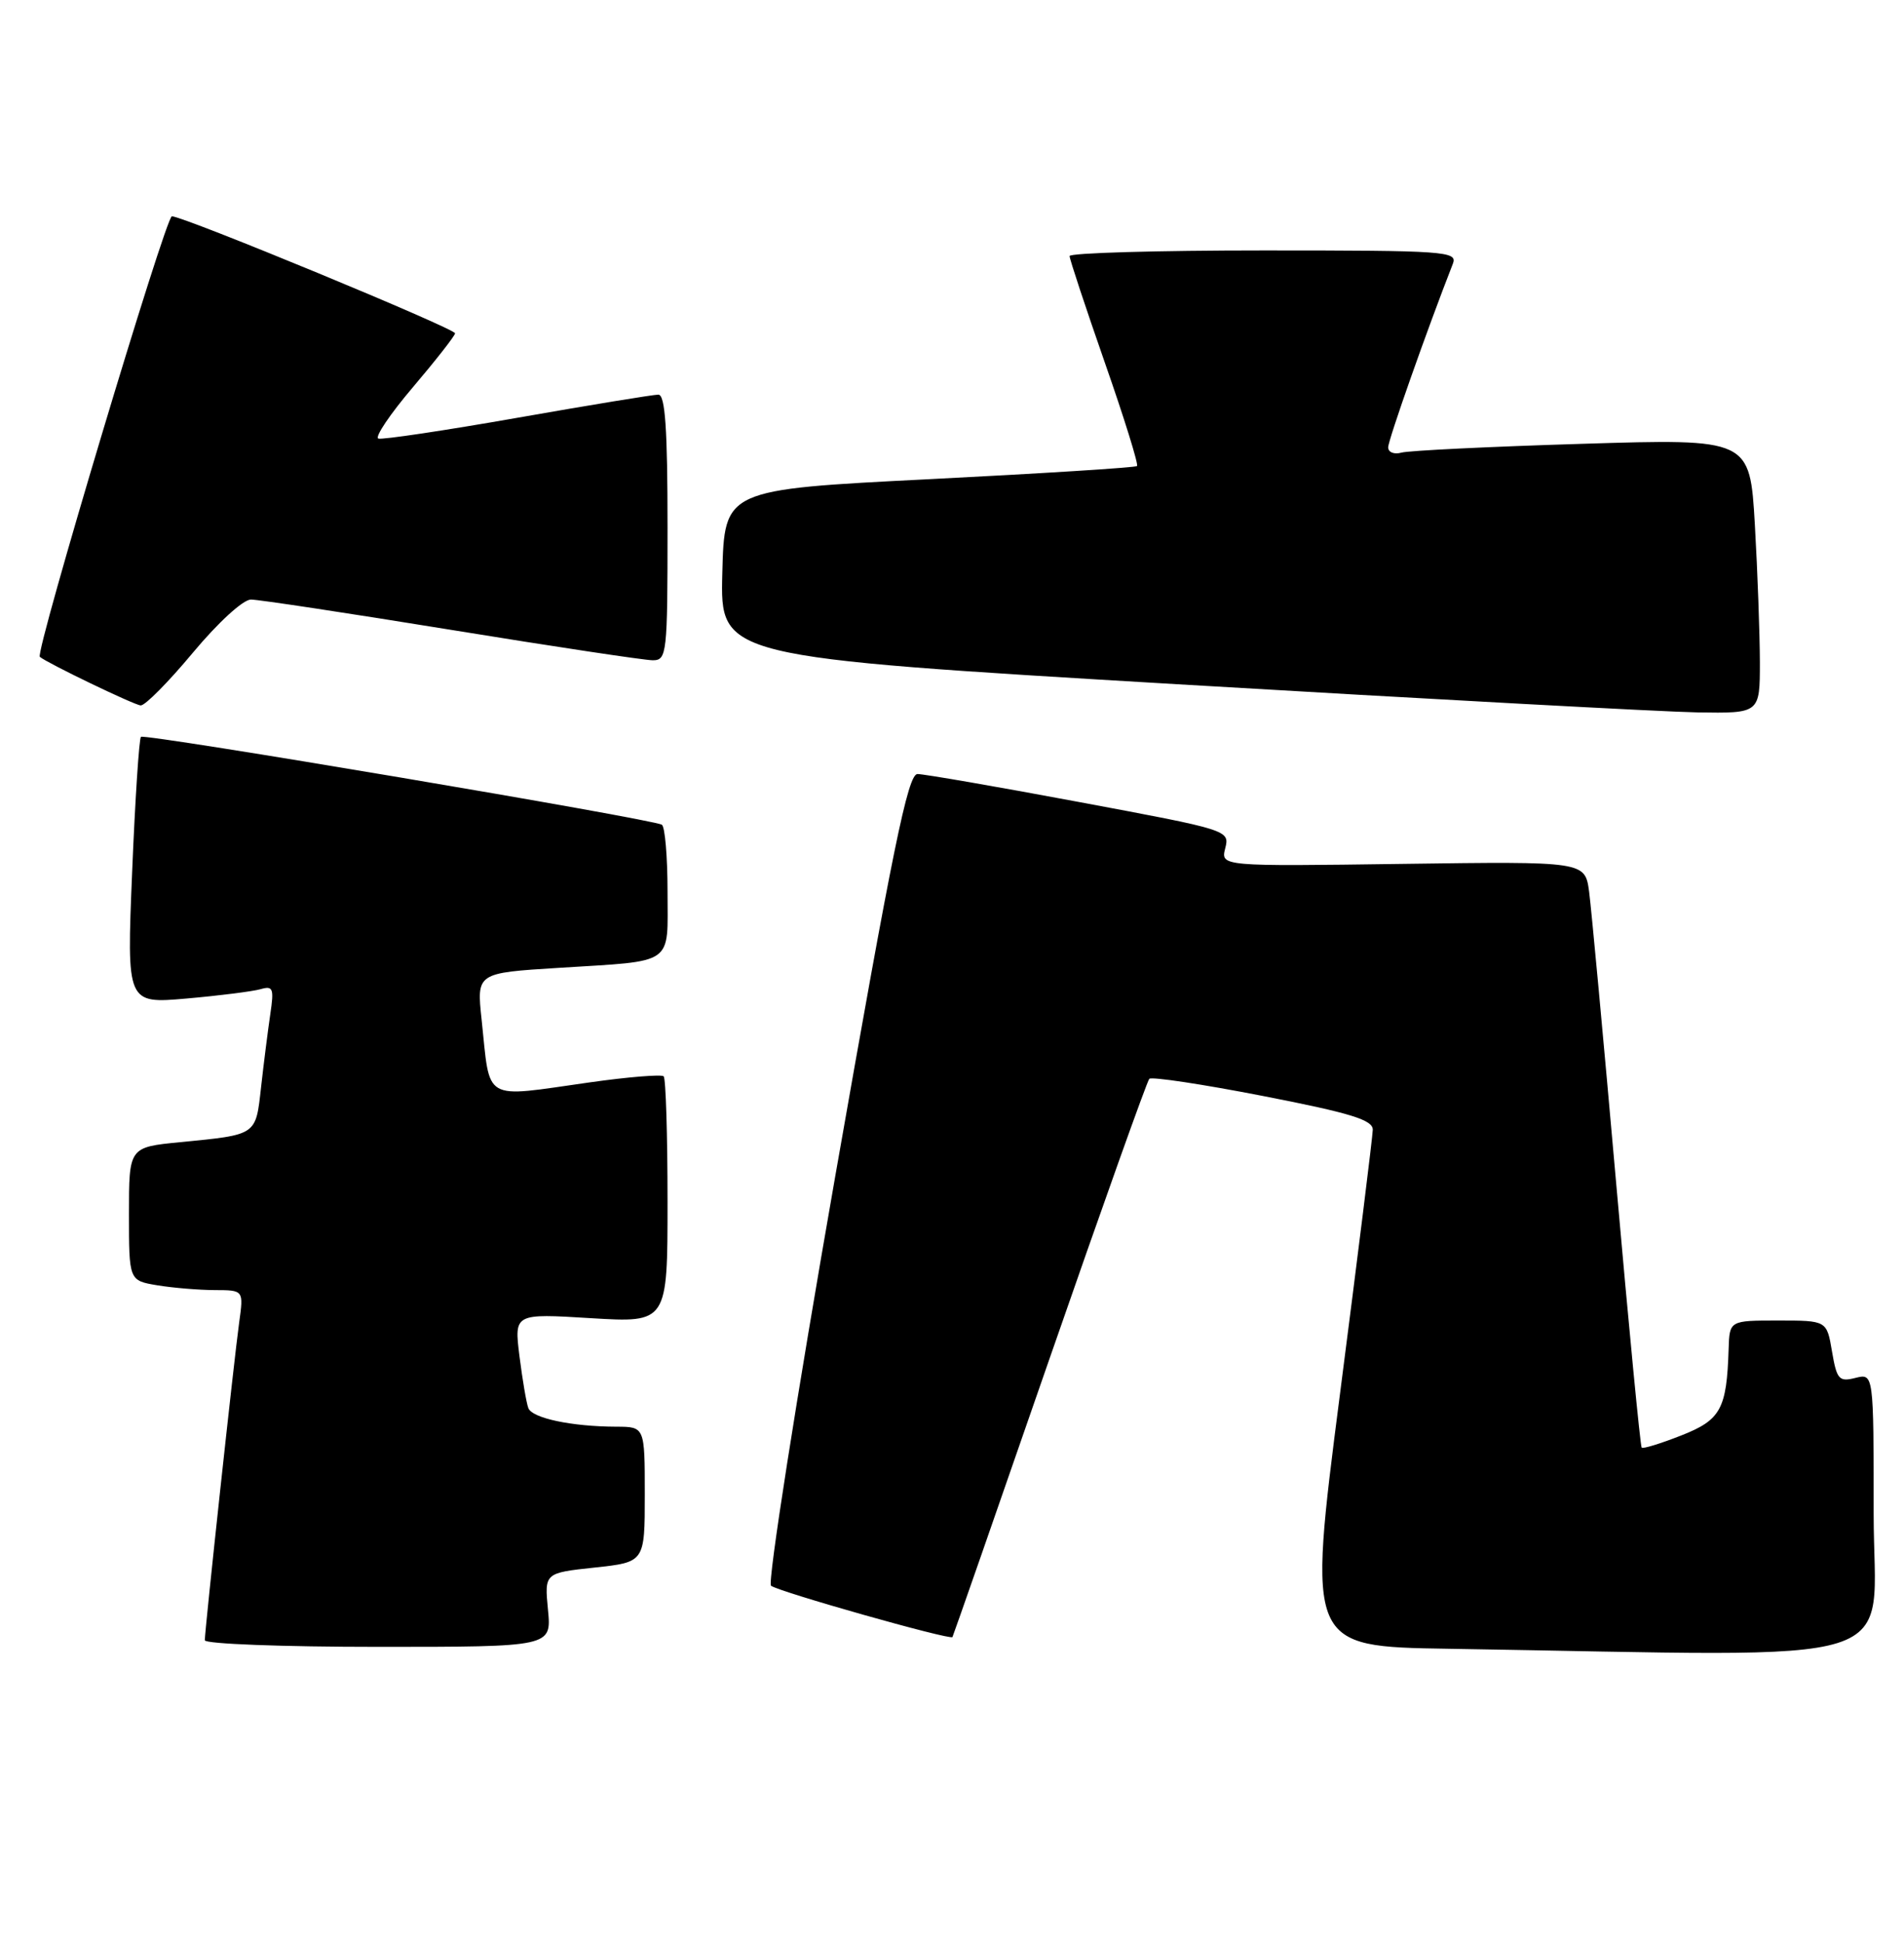 <?xml version="1.0" encoding="UTF-8" standalone="no"?>
<!DOCTYPE svg PUBLIC "-//W3C//DTD SVG 1.1//EN" "http://www.w3.org/Graphics/SVG/1.1/DTD/svg11.dtd" >
<svg xmlns="http://www.w3.org/2000/svg" xmlns:xlink="http://www.w3.org/1999/xlink" version="1.1" viewBox="0 0 251 256">
 <g >
 <path fill="currentColor"
d=" M 247.00 199.48 C 247.00 180.96 247.00 180.96 244.60 181.56 C 242.43 182.11 242.14 181.77 241.51 178.08 C 240.82 174.00 240.82 174.00 234.41 174.00 C 228.00 174.00 228.00 174.00 227.88 177.75 C 227.63 185.68 226.85 187.10 221.62 189.15 C 218.93 190.21 216.59 190.93 216.42 190.75 C 216.24 190.57 214.73 174.92 213.06 155.96 C 211.39 137.01 209.78 119.70 209.49 117.50 C 208.95 113.50 208.95 113.50 184.94 113.83 C 160.92 114.16 160.92 114.16 161.52 111.77 C 162.12 109.40 161.98 109.36 142.31 105.69 C 131.41 103.65 121.80 101.99 120.95 101.99 C 119.68 102.00 117.68 111.81 110.09 155.09 C 104.97 184.29 101.17 208.52 101.64 208.94 C 102.48 209.69 125.26 216.14 125.56 215.71 C 125.64 215.60 131.39 199.12 138.33 179.10 C 145.28 159.09 151.21 142.46 151.51 142.15 C 151.82 141.85 158.58 142.87 166.53 144.42 C 178.13 146.68 180.99 147.57 180.97 148.87 C 180.95 149.77 179.00 165.45 176.64 183.73 C 172.36 216.96 172.36 216.96 190.93 217.25 C 253.04 218.24 247.00 220.15 247.00 199.48 Z  M 72.24 212.13 C 71.77 207.26 71.77 207.26 78.39 206.55 C 85.00 205.84 85.00 205.84 85.00 196.92 C 85.00 188.00 85.00 188.00 81.25 187.99 C 75.36 187.97 70.16 186.87 69.65 185.54 C 69.39 184.86 68.87 181.78 68.48 178.69 C 67.78 173.07 67.78 173.07 77.89 173.69 C 88.00 174.30 88.00 174.30 88.00 158.32 C 88.00 149.53 87.77 142.10 87.49 141.82 C 87.21 141.55 82.82 141.90 77.74 142.62 C 63.45 144.64 64.66 145.34 63.49 134.35 C 62.83 128.20 62.83 128.20 73.66 127.53 C 89.10 126.56 88.00 127.32 88.00 117.49 C 88.00 112.89 87.66 108.92 87.25 108.67 C 85.98 107.91 19.04 96.62 18.58 97.09 C 18.34 97.33 17.81 105.34 17.42 114.90 C 16.70 132.26 16.70 132.26 24.60 131.57 C 28.94 131.19 33.33 130.63 34.35 130.34 C 36.00 129.86 36.14 130.24 35.63 133.65 C 35.32 135.77 34.77 140.07 34.42 143.22 C 33.70 149.66 33.93 149.50 23.75 150.50 C 17.00 151.16 17.00 151.16 17.00 159.95 C 17.00 168.74 17.00 168.74 20.75 169.36 C 22.81 169.70 26.22 169.98 28.31 169.99 C 32.12 170.00 32.12 170.00 31.53 174.25 C 30.87 178.99 27.00 214.76 27.00 216.13 C 27.00 216.61 37.28 217.00 49.85 217.00 C 72.71 217.00 72.71 217.00 72.24 212.13 Z  M 232.00 87.25 C 231.99 83.54 231.70 75.39 231.34 69.15 C 230.68 57.80 230.68 57.80 208.59 58.48 C 196.44 58.85 185.71 59.37 184.75 59.64 C 183.79 59.91 183.00 59.60 183.00 58.94 C 183.00 57.99 188.11 43.48 191.53 34.75 C 192.17 33.11 190.59 33.00 166.61 33.00 C 152.52 33.00 141.00 33.33 141.00 33.74 C 141.00 34.14 143.09 40.45 145.64 47.76 C 148.20 55.07 150.11 61.21 149.89 61.41 C 149.68 61.61 137.35 62.39 122.50 63.14 C 95.50 64.50 95.50 64.50 95.22 75.54 C 94.94 86.59 94.94 86.59 155.22 90.16 C 188.37 92.12 219.21 93.79 223.75 93.87 C 232.00 94.00 232.00 94.00 232.00 87.25 Z  M 25.43 86.00 C 28.74 82.03 32.05 79.00 33.08 79.00 C 34.08 79.00 45.97 80.80 59.50 83.00 C 73.03 85.20 84.98 87.00 86.05 87.00 C 87.91 87.00 88.00 86.19 88.00 69.50 C 88.00 56.48 87.69 52.00 86.79 52.00 C 86.12 52.00 77.76 53.37 68.20 55.05 C 58.64 56.73 50.39 57.96 49.88 57.79 C 49.36 57.62 51.42 54.56 54.46 50.99 C 57.49 47.42 59.98 44.24 59.99 43.92 C 60.00 43.29 24.20 28.50 22.66 28.50 C 21.84 28.50 4.60 85.99 5.25 86.55 C 6.23 87.38 17.71 92.91 18.55 92.95 C 19.13 92.98 22.22 89.85 25.43 86.00 Z "/>
</g>
</svg>